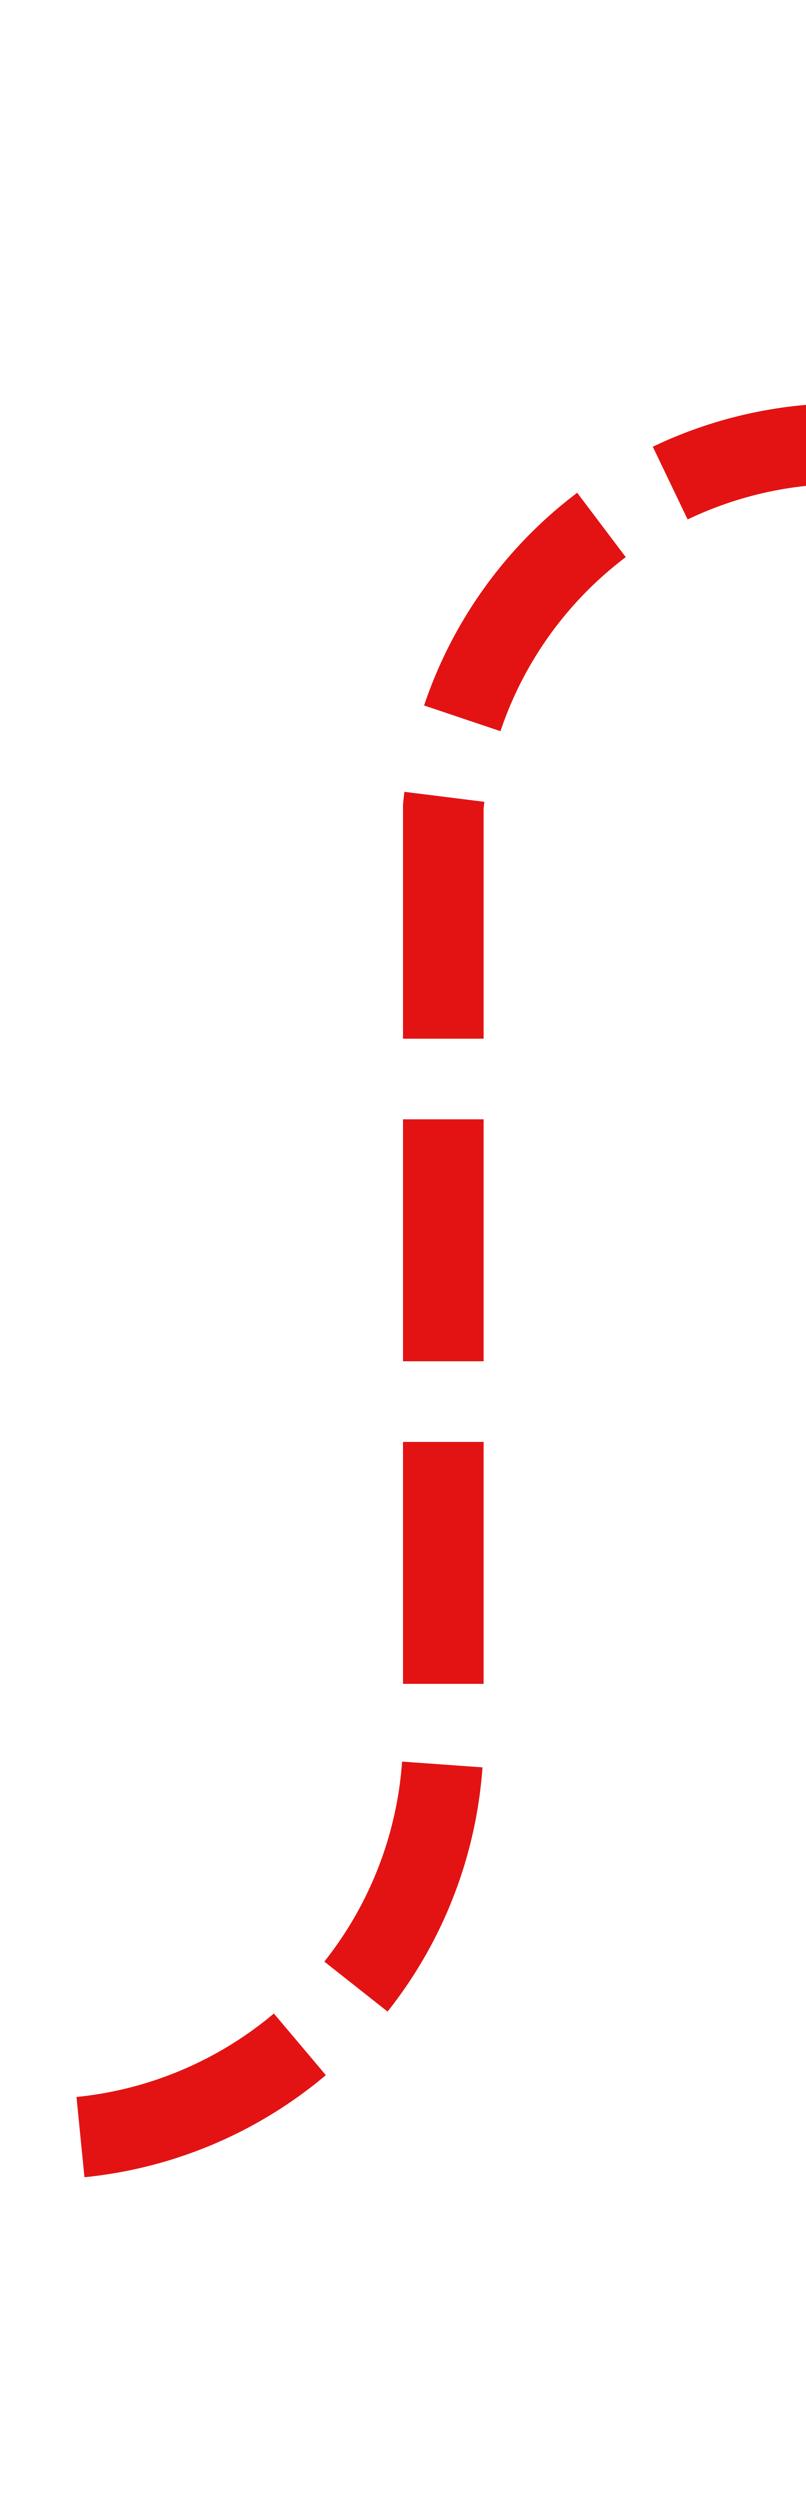 ﻿<?xml version="1.0" encoding="utf-8"?>
<svg version="1.1" xmlns:xlink="http://www.w3.org/1999/xlink" width="10px" height="31px" preserveAspectRatio="xMidYMin meet" viewBox="1249 366  8 31" xmlns="http://www.w3.org/2000/svg">
  <path d="M 1221 392.5  L 1248 392.5  A 5 5 0 0 0 1253.5 387.5 L 1253.5 376  A 5 5 0 0 1 1258.5 371.5 L 1281 371.5  " stroke-width="1" stroke-dasharray="3,1" stroke="#e31313" fill="none" />
  <path d="M 1280 377.8  L 1286 371.5  L 1280 365.2  L 1280 377.8  Z " fill-rule="nonzero" fill="#e31313" stroke="none" />
</svg>